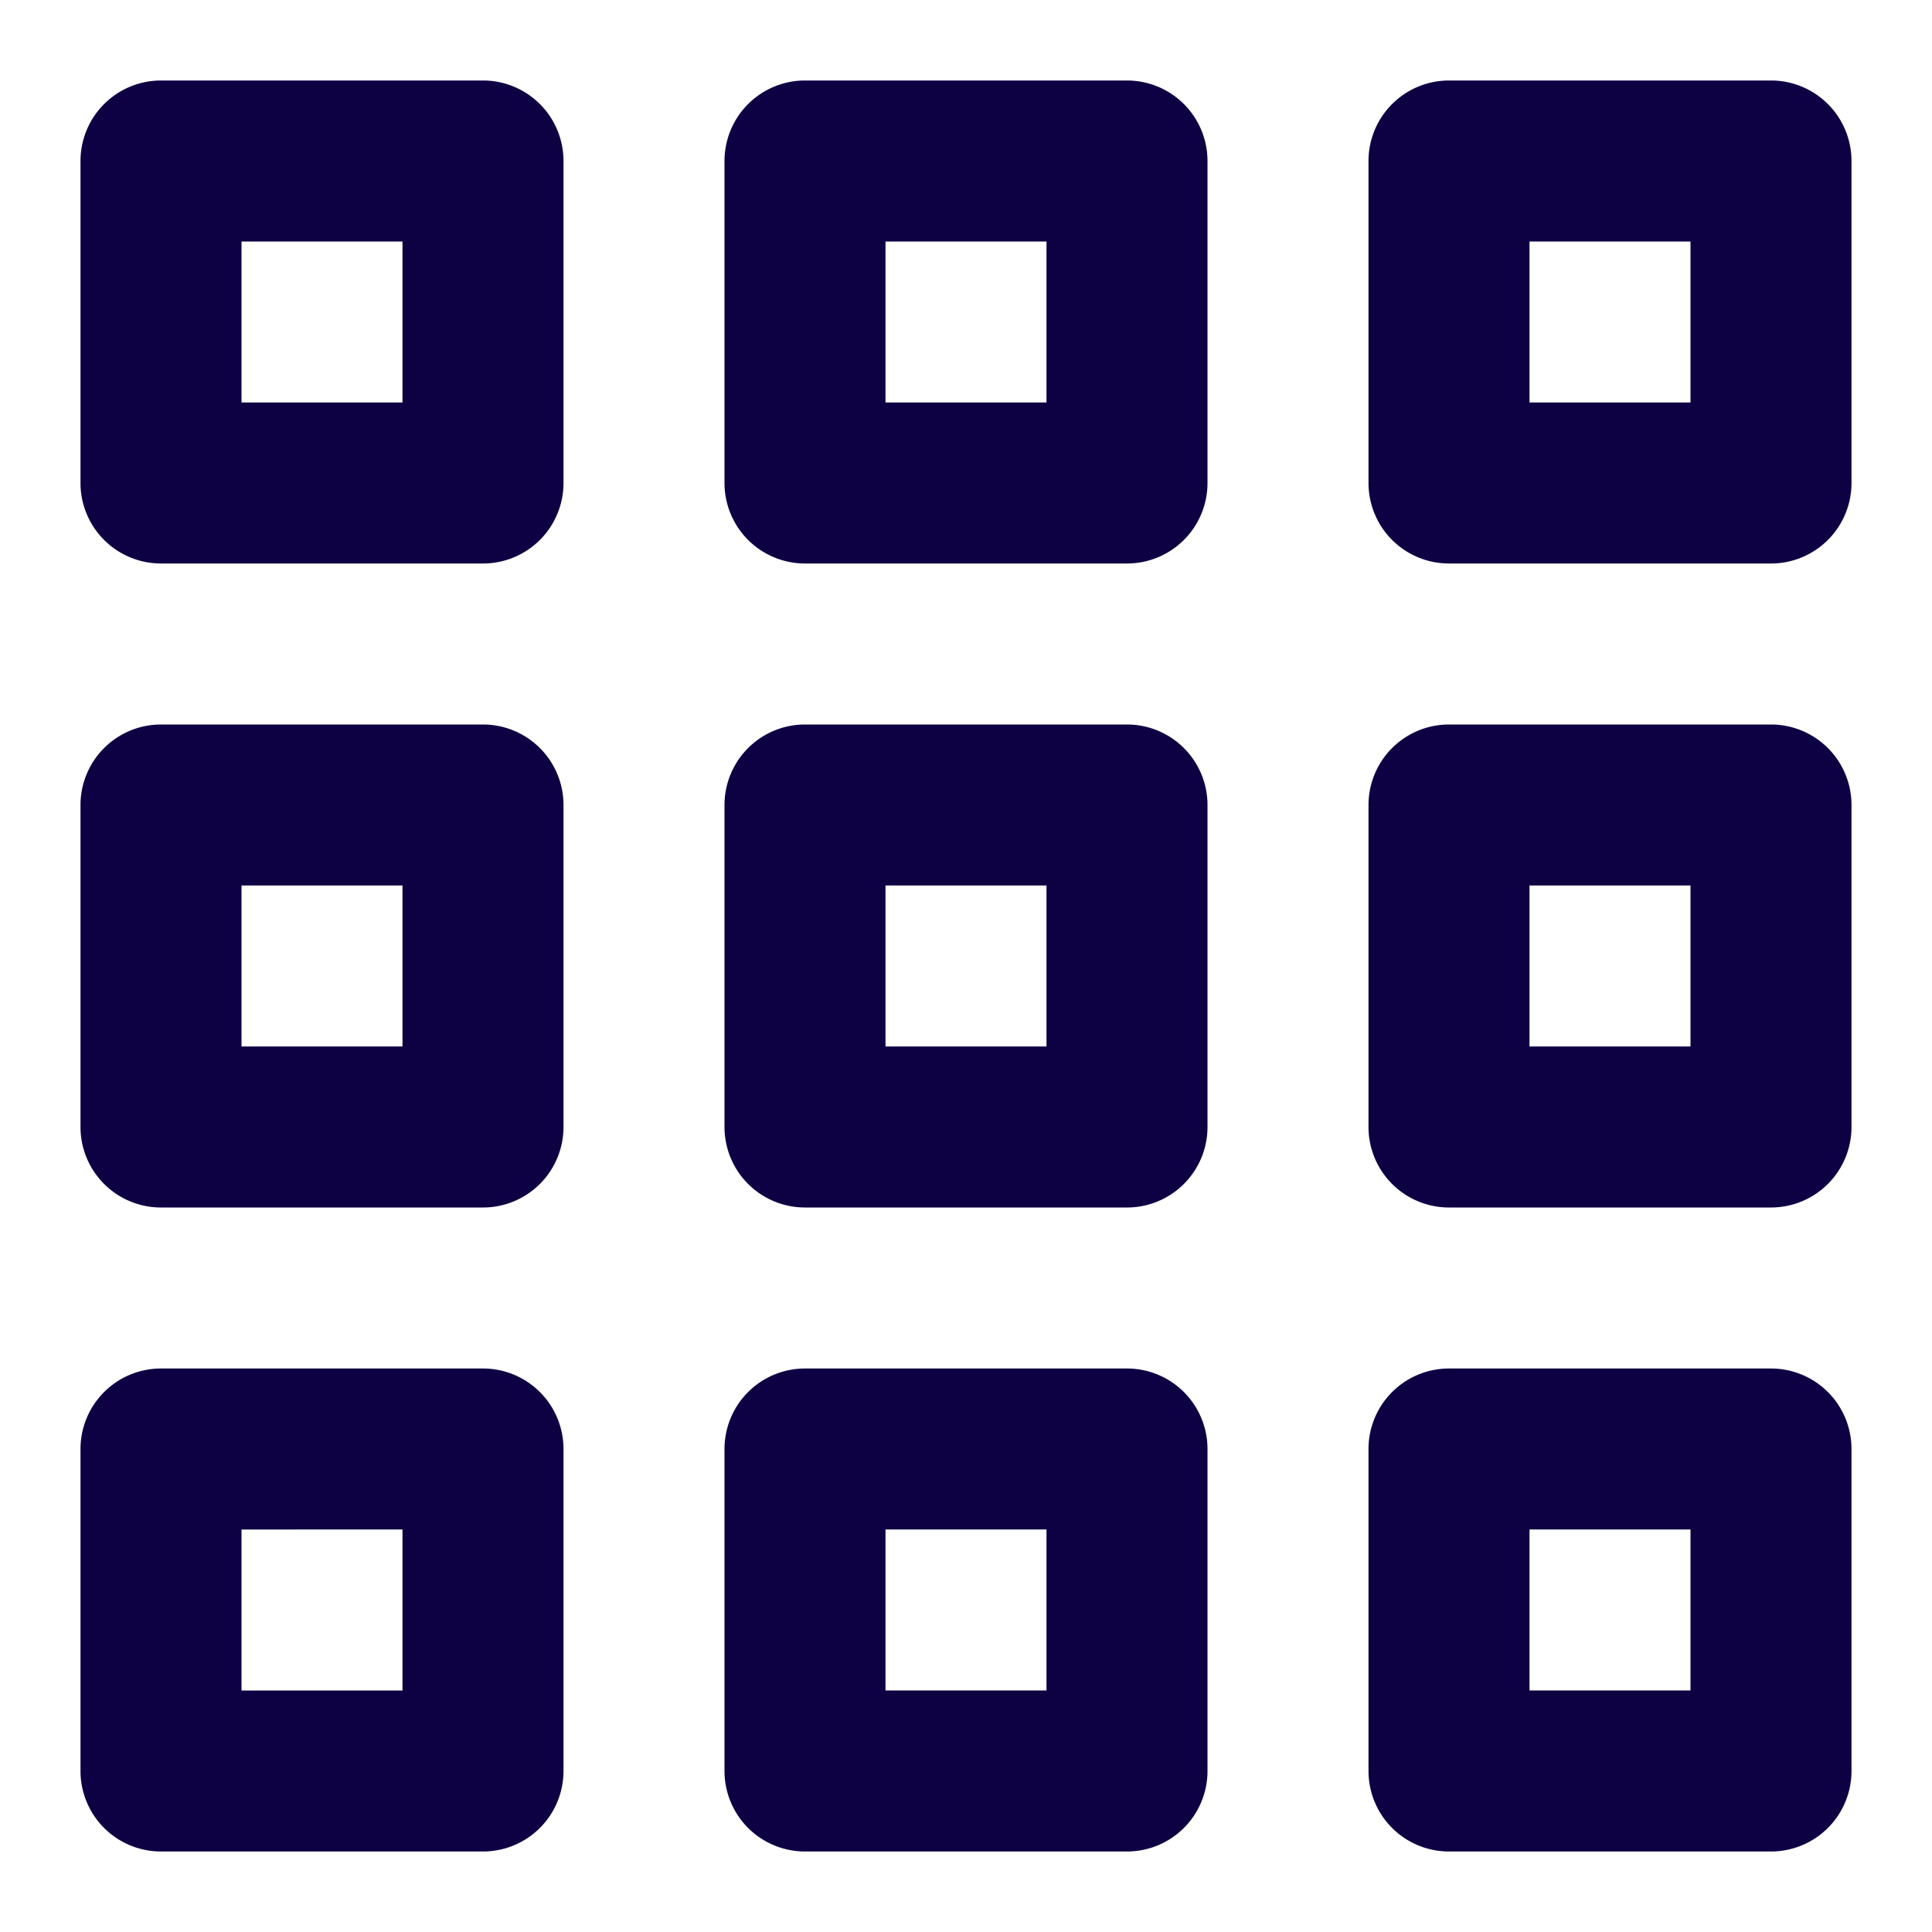 <?xml version="1.0" encoding="utf-8"?><!-- Uploaded to: SVG Repo, www.svgrepo.com, Generator: SVG Repo Mixer Tools -->
<svg width="800px" height="800px" viewBox="0 0 24 24" xmlns="http://www.w3.org/2000/svg">
  <path fill="#0d0144 " d="M22 17a1 1 0 011 1v4a1 1 0 01-1 1h-4a1 1 0 01-1-1v-4a1 1 0 011-1h4zm-1 2h-2v2h2v-2zm-7-2a1 1 0 011 1v4a1 1 0 01-1 1h-4a1 1 0 01-1-1v-4a1 1 0 011-1h4zm-1 2h-2v2h2v-2zm-7-2a1 1 0 011 1v4a1 1 0 01-1 1H2a1 1 0 01-1-1v-4a1 1 0 011-1h4zm-1 2H3v2h2v-2zM22 9a1 1 0 011 1v4a1 1 0 01-1 1h-4a1 1 0 01-1-1v-4a1 1 0 011-1h4zm-1 2h-2v2h2v-2zm-7-2a1 1 0 011 1v4a1 1 0 01-1 1h-4a1 1 0 01-1-1v-4a1 1 0 011-1h4zm-1 2h-2v2h2v-2zM6 9a1 1 0 011 1v4a1 1 0 01-1 1H2a1 1 0 01-1-1v-4a1 1 0 011-1h4zm-1 2H3v2h2v-2zM22 1a1 1 0 011 1v4a1 1 0 01-1 1h-4a1 1 0 01-1-1V2a1 1 0 011-1h4zm-1 2h-2v2h2V3zm-7-2a1 1 0 011 1v4a1 1 0 01-1 1h-4a1 1 0 01-1-1V2a1 1 0 011-1h4zm-1 2h-2v2h2V3zM6 1a1 1 0 011 1v4a1 1 0 01-1 1H2a1 1 0 01-1-1V2a1 1 0 011-1h4zM5 3H3v2h2V3z"/>
</svg>